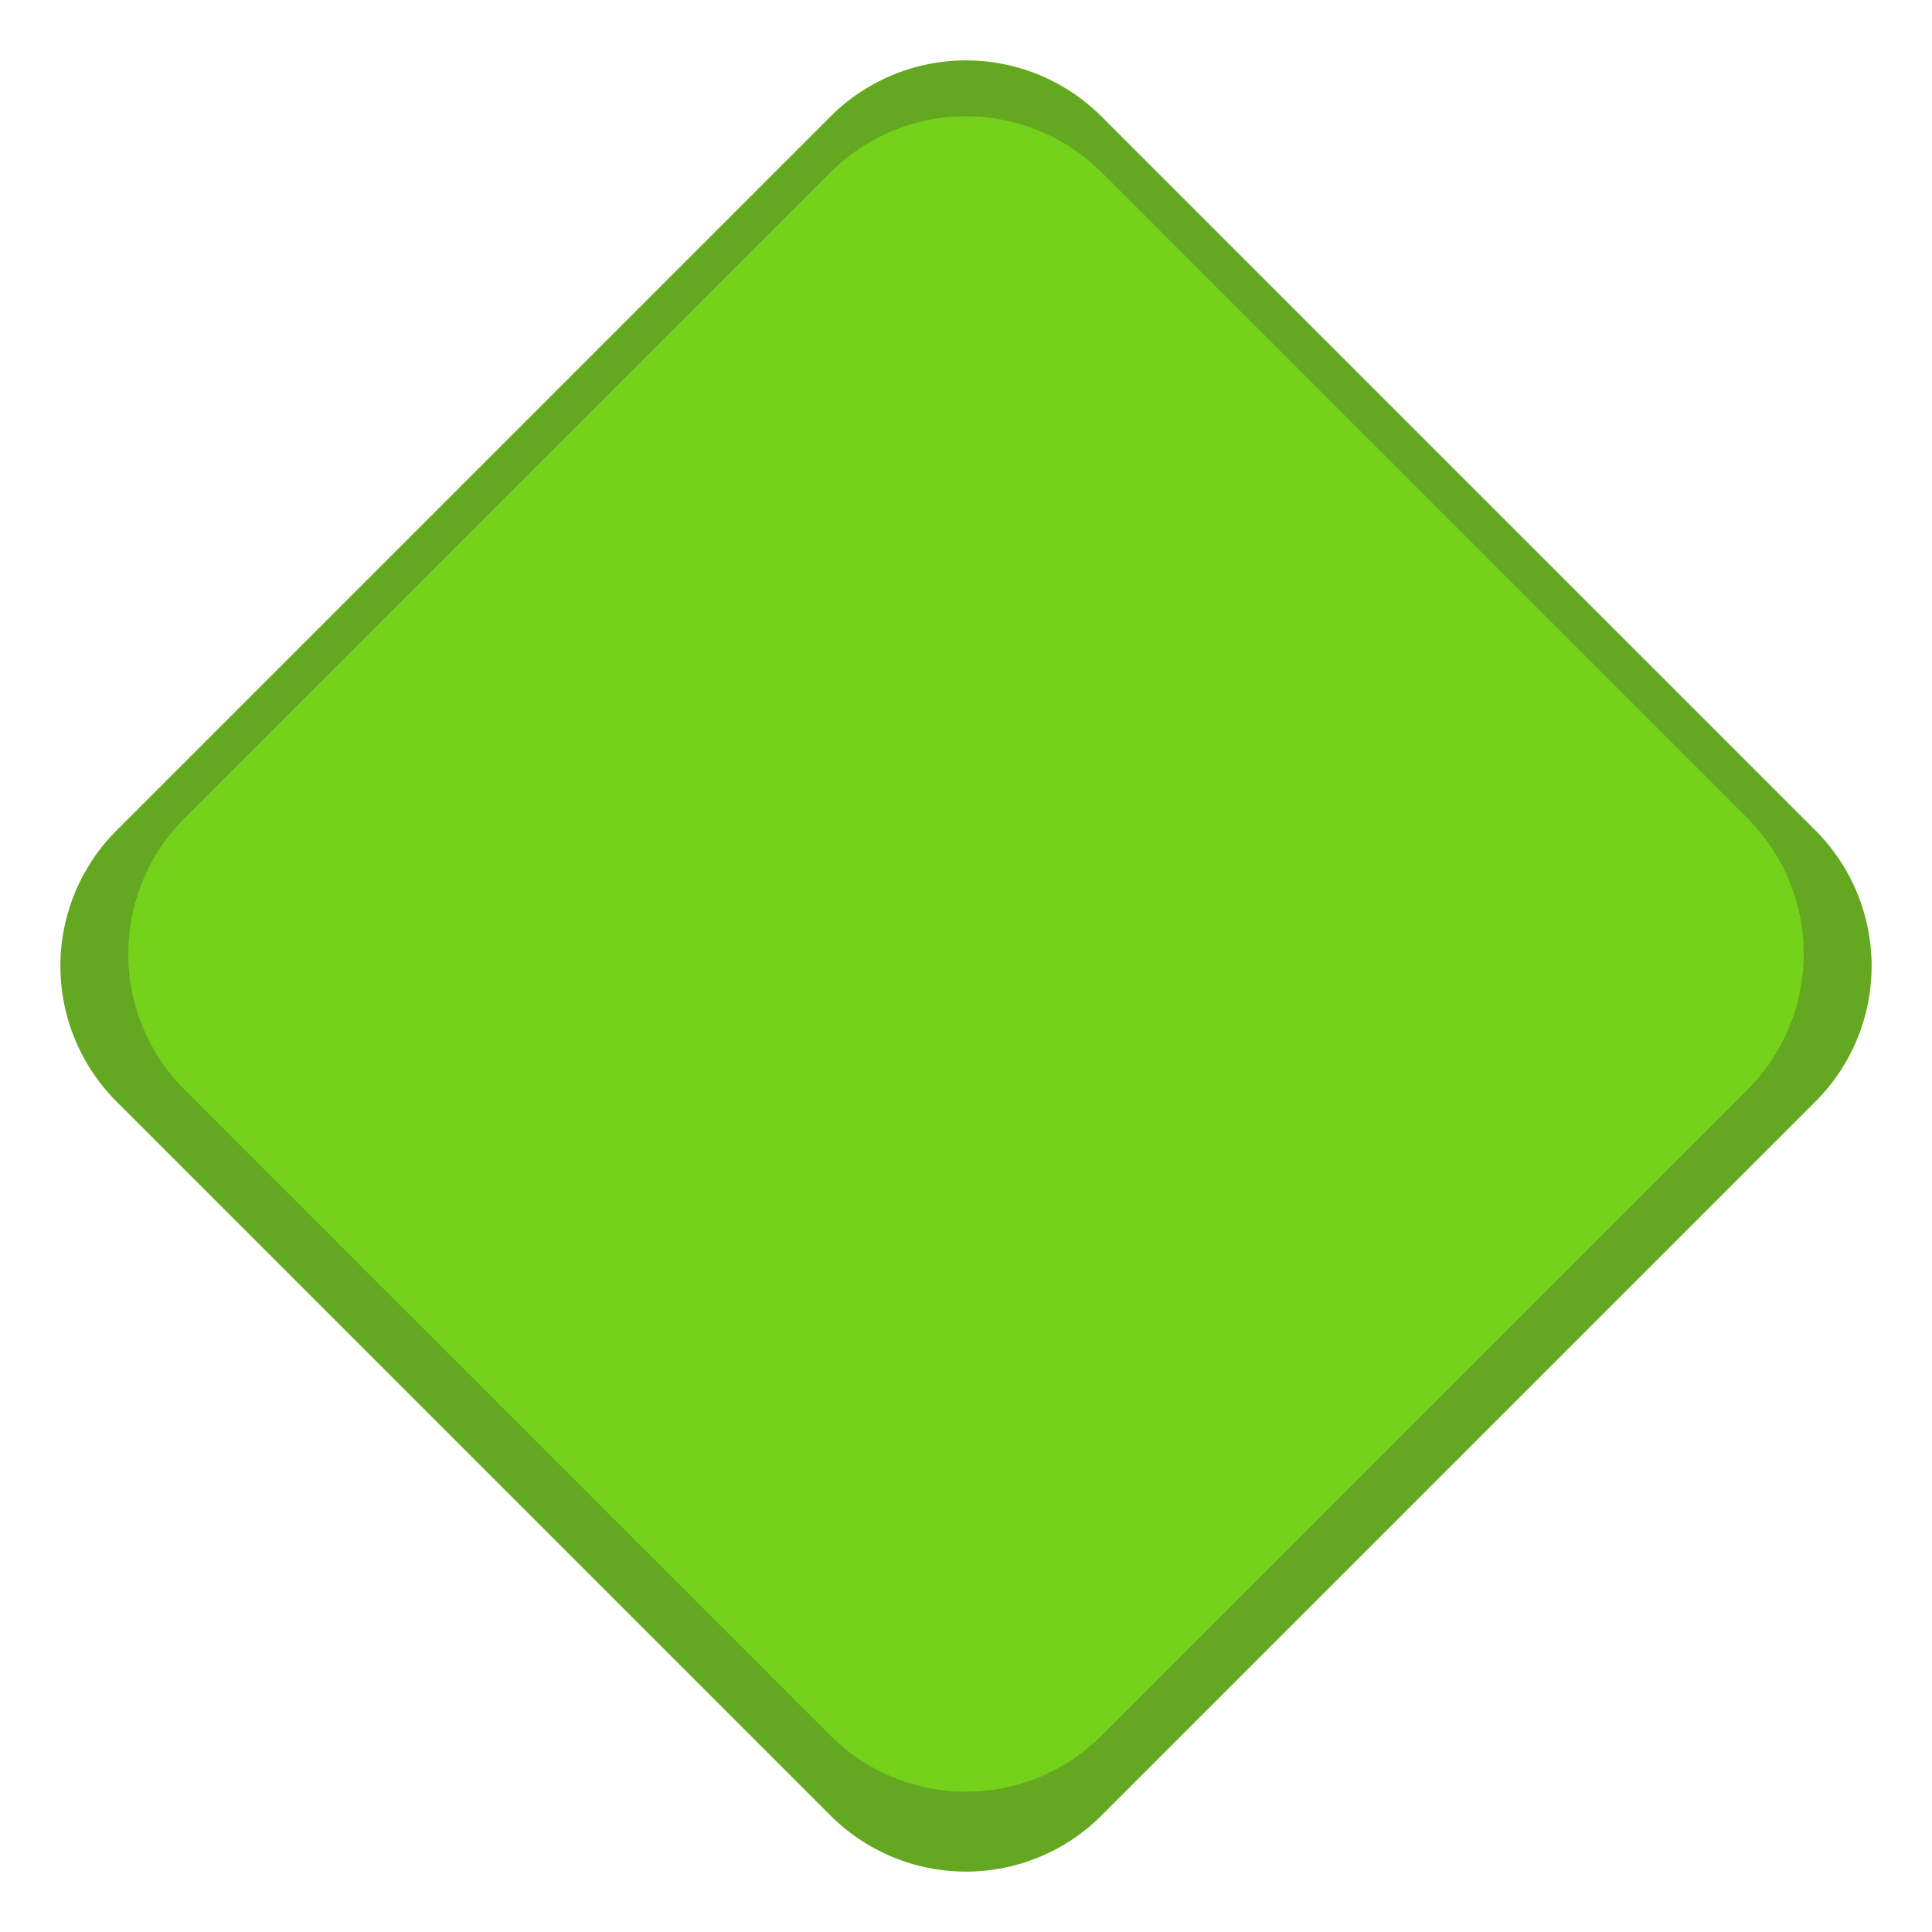 <svg xmlns:dc="http://purl.org/dc/elements/1.1/" xmlns:cc="http://creativecommons.org/ns#" xmlns:rdf="http://www.w3.org/1999/02/22-rdf-syntax-ns#" xmlns="http://www.w3.org/2000/svg" height="64" width="64" xml:space="preserve" viewBox="0 0 64 64" y="0px" x="0px"><path d="M36.5 3.87a6.351 6.351 0 0 0-9 0L3.87 27.5a6.351 6.351 0 0 0 0 9L27.5 60.13a6.351 6.351 0 0 0 9 0L60.13 36.5a6.351 6.351 0 0 0 0-9z" style="color:#000;clip-rule:nonzero;display:inline;overflow:visible;visibility:visible;opacity:1;isolation:auto;mix-blend-mode:normal;color-interpolation:sRGB;color-interpolation-filters:linearRGB;solid-color:#000;solid-opacity:1;fill:#64a822;fill-opacity:1;fill-rule:evenodd;stroke:none;stroke-width:.961;stroke-linecap:square;stroke-linejoin:miter;stroke-miterlimit:4;stroke-dasharray:none;stroke-dashoffset:0;stroke-opacity:1;marker:none;color-rendering:auto;image-rendering:auto;shape-rendering:auto;text-rendering:auto;enable-background:accumulate"/><path d="M36.5 5.722a6.351 6.351 0 0 0-9 0L6.12 27.101a6.351 6.351 0 0 0 0 9.001l21.38 21.38a6.351 6.351 0 0 0 9 0l21.38-21.38a6.351 6.351 0 0 0 0-9.001z" style="color:#000;clip-rule:nonzero;display:inline;overflow:visible;visibility:visible;opacity:1;isolation:auto;mix-blend-mode:normal;color-interpolation:sRGB;color-interpolation-filters:linearRGB;solid-color:#000;solid-opacity:1;fill:#75d21b;fill-opacity:1;fill-rule:evenodd;stroke:none;stroke-width:.961;stroke-linecap:square;stroke-linejoin:miter;stroke-miterlimit:4;stroke-dasharray:none;stroke-dashoffset:0;stroke-opacity:1;marker:none;color-rendering:auto;image-rendering:auto;shape-rendering:auto;text-rendering:auto;enable-background:accumulate"/></svg>